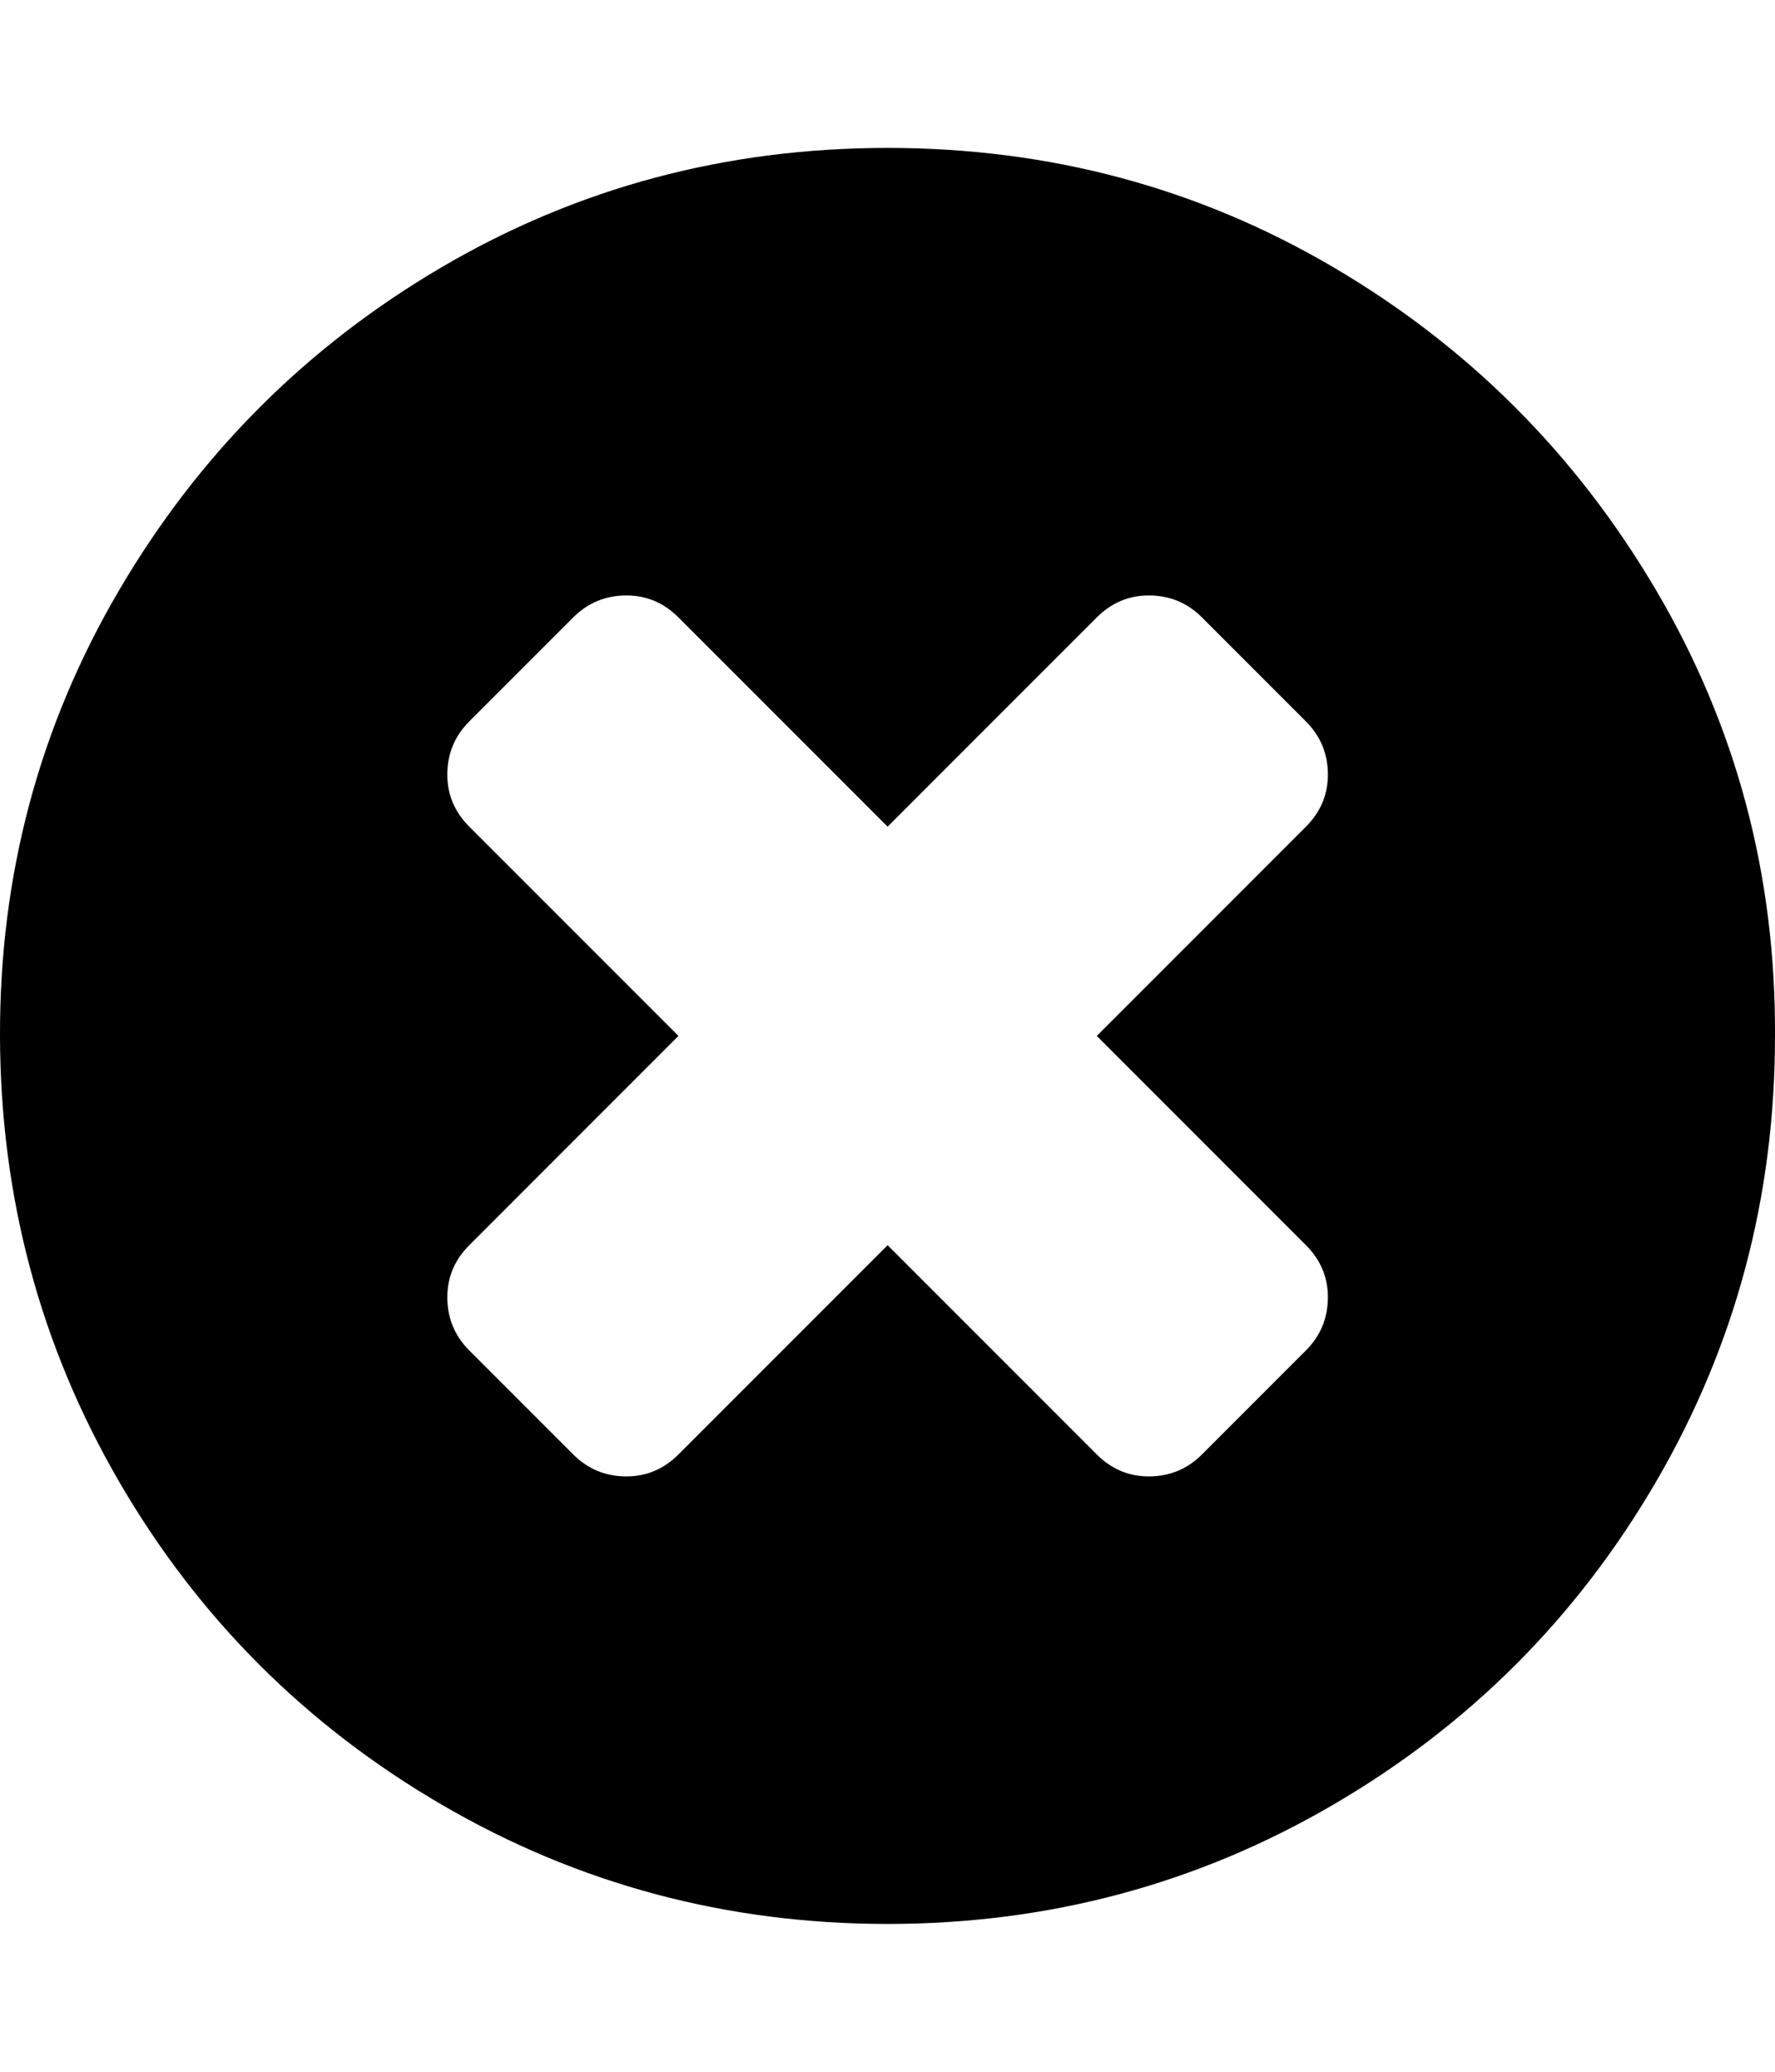 <svg height="1000" width="857.1" xmlns="http://www.w3.org/2000/svg"><path d="M641.2 626.1q0 -14.5 -10.6 -25.1l-101 -101 101 -101q10.6 -10.6 10.6 -25.1 0 -15.1 -10.6 -25.7L580.4 298q-10.6 -10.6 -25.7 -10.6 -14.5 0 -25.1 10.6l-101 101 -101 -101Q317 287.4 302.5 287.4q-15.1 0 -25.7 10.6l-50.2 50.2Q216 358.8 216 373.9q0 14.5 10.6 25.1l101 101 -101 101Q216 611.6 216 626.1q0 15.1 10.6 25.7l50.2 50.2q10.6 10.6 25.7 10.6 14.5 0 25.1 -10.6l101 -101 101 101q10.6 10.6 25.1 10.6 15.1 0 25.7 -10.6l50.2 -50.2q10.6 -10.6 10.6 -25.7zM857.1 500q0 116.6 -57.4 215.1t-156 156 -215.1 57.5T213.4 871.1 57.5 715.1 0 500 57.5 284.9t155.9 -156T428.6 71.4t215.1 57.5 156 156T857.1 500z"/></svg>